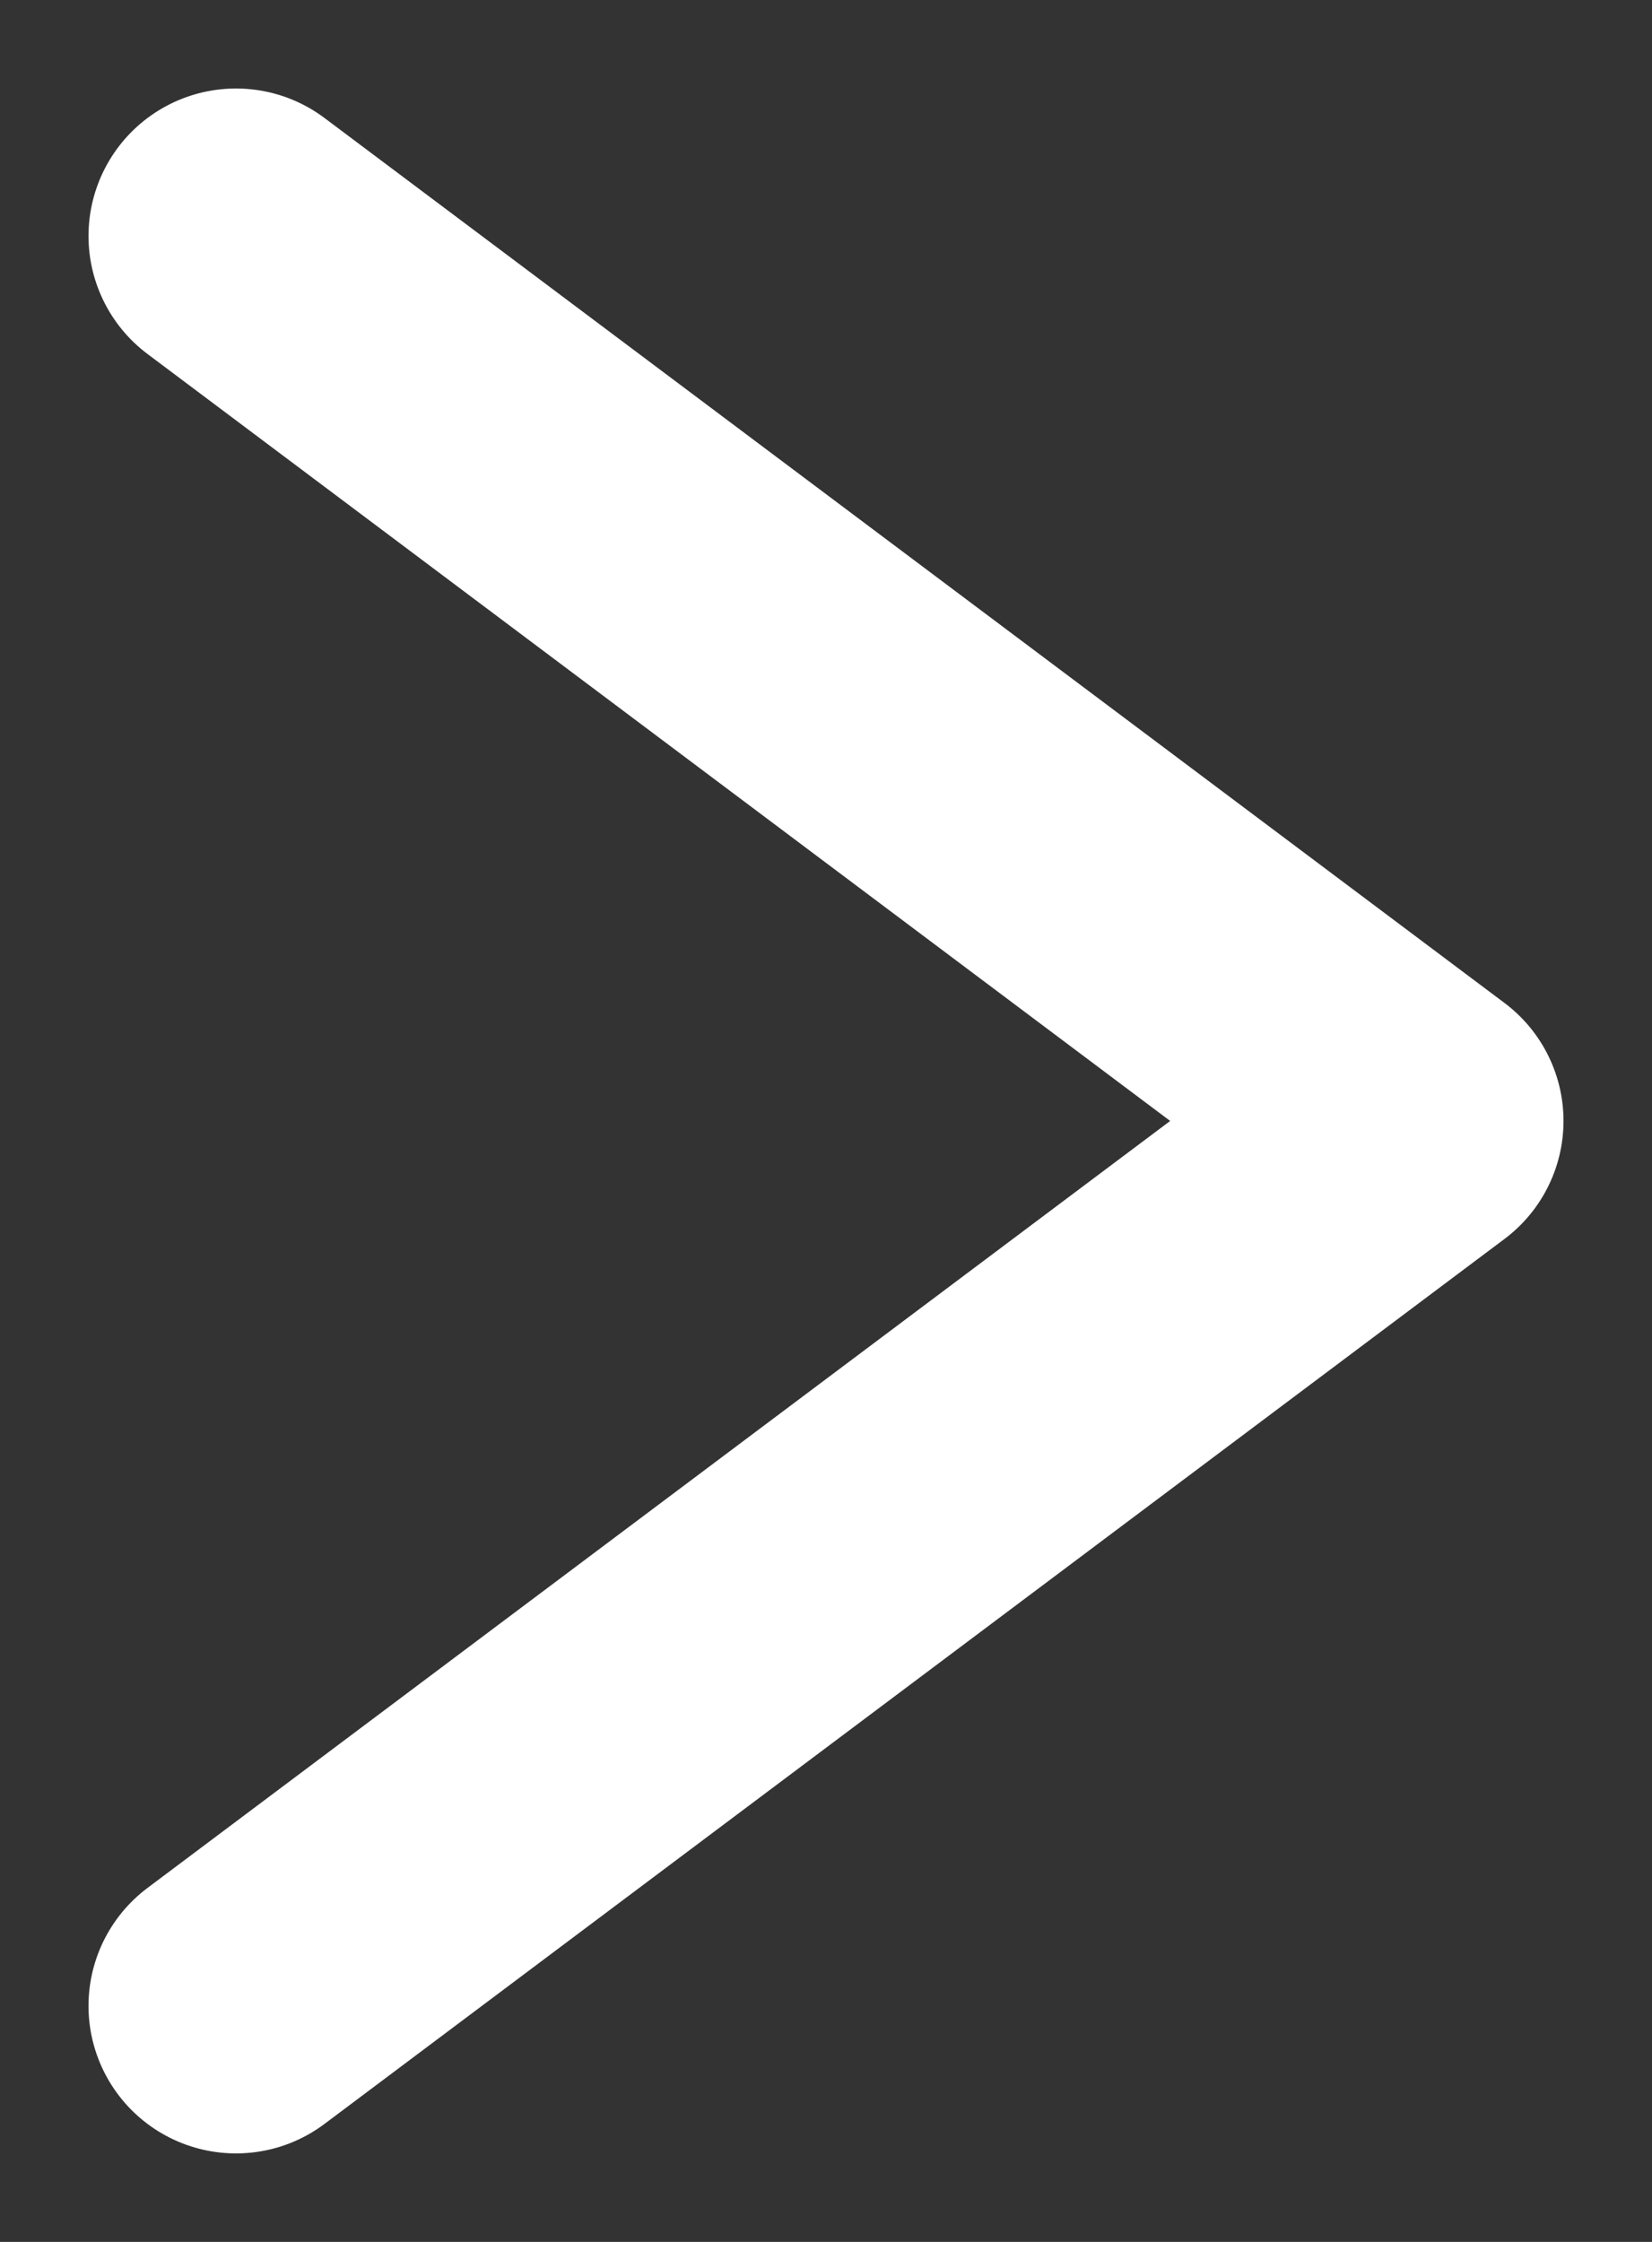 <svg width="14" height="19" viewBox="0 0 14 19" fill="none" xmlns="http://www.w3.org/2000/svg">
<rect x="0" y="0" width="14" height="19" fill="#333333" stroke="none"/>
<path d="M2 17L12 9.5L2 2" stroke="white" stroke-width="2.5" stroke-linecap="round" stroke-linejoin="round"/>
</svg>
